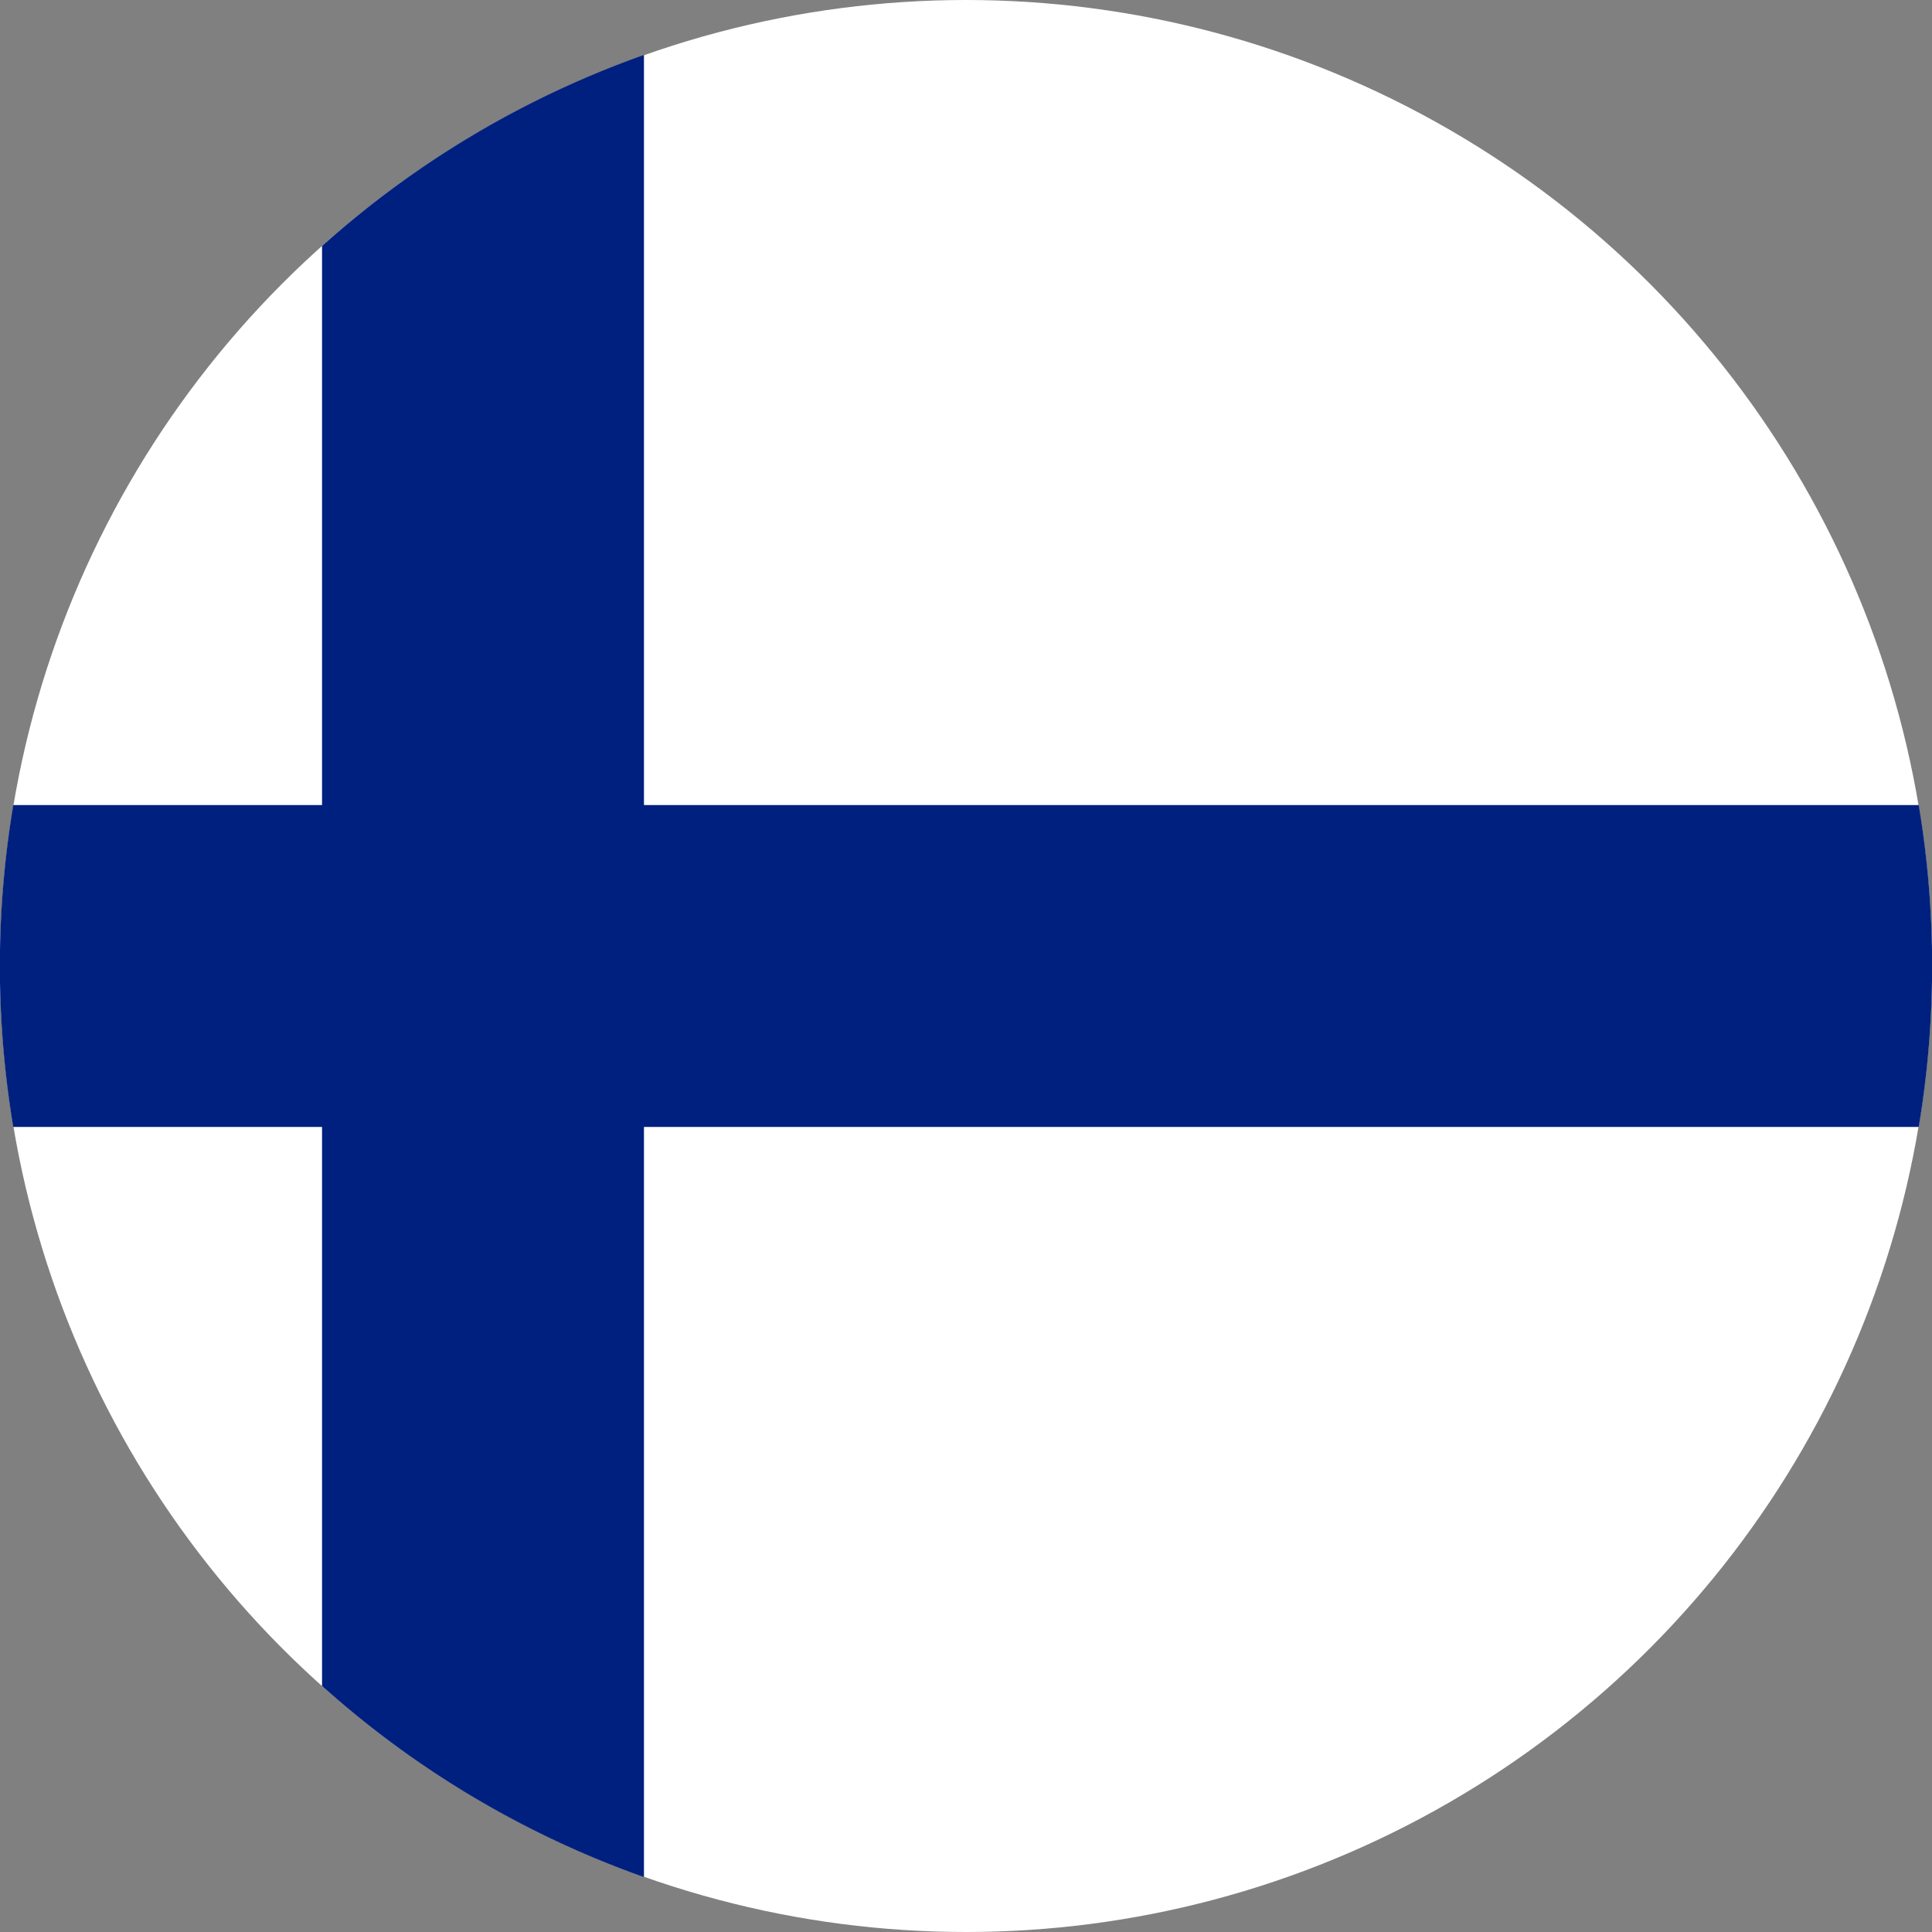 <svg xmlns="http://www.w3.org/2000/svg" width="16" height="16" viewBox="0 0 16 16">
    <rect x="0" y="0" width="16" height="16" fill="#808080" stroke="none"/>
    <g fill="none" fill-rule="evenodd">
        <circle cx="8" cy="8" r="8" fill="#FFF"/>
        <path fill="#00207F" d="M5.333.455a7.995 7.995 0 0 0-2.666 1.582v11.926a7.995 7.995 0 0 0 2.666 1.582V.455z"/>
        <path fill="#00207F" d="M15.89 9.333a8.054 8.054 0 0 0 0-2.666H.11a8.054 8.054 0 0 0 0 2.666h15.78z"/>
    </g>
</svg>
